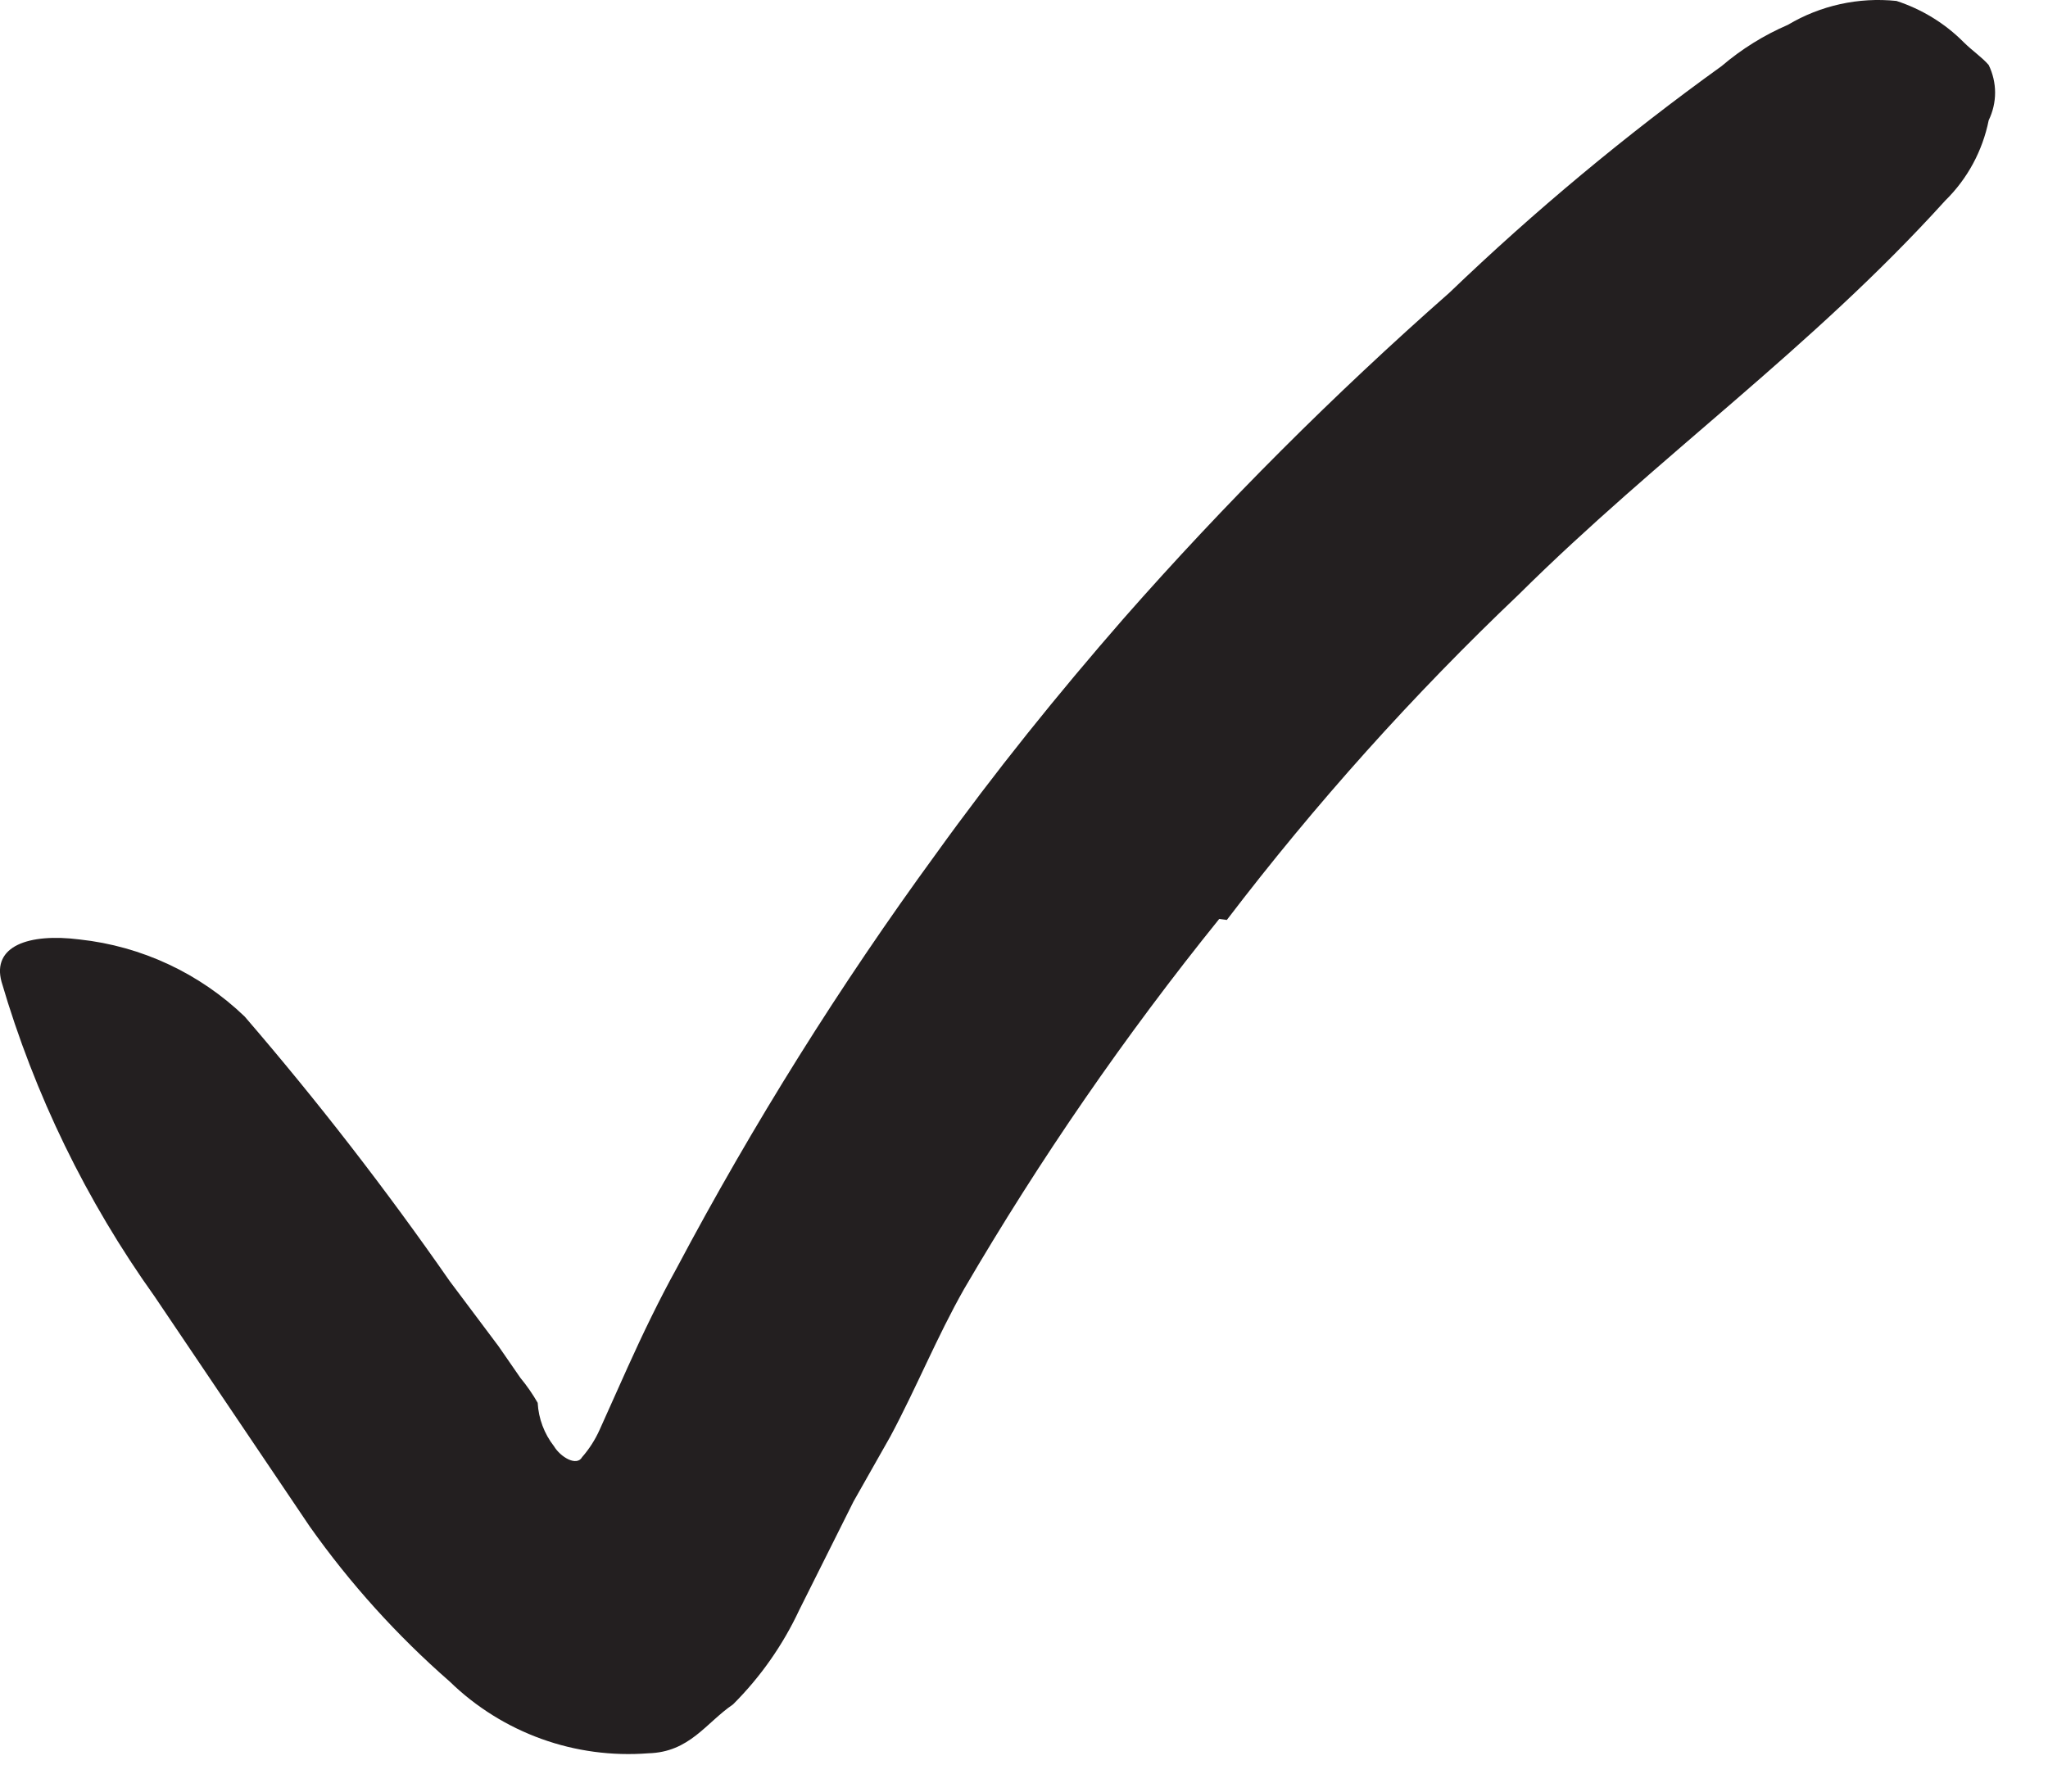 <svg width="24" height="21" viewBox="0 0 24 21" fill="none" xmlns="http://www.w3.org/2000/svg">
<g clip-path="url(#clip0_34_52)">
<path d="M14.288 10.771C13.184 12.139 12.185 13.589 11.299 15.107C10.981 15.667 10.74 16.265 10.434 16.837L10.002 17.6L9.366 18.872C9.174 19.283 8.911 19.658 8.59 19.978C8.272 20.195 8.082 20.538 7.598 20.551C7.173 20.584 6.745 20.527 6.344 20.382C5.943 20.237 5.577 20.009 5.271 19.711C4.654 19.172 4.103 18.562 3.63 17.893L1.812 15.197C1.011 14.076 0.405 12.83 0.018 11.508C-0.096 11.089 0.336 10.936 0.934 11.012C1.661 11.091 2.34 11.409 2.867 11.915C3.722 12.907 4.524 13.943 5.271 15.018L5.843 15.781L6.098 16.15C6.174 16.242 6.242 16.34 6.301 16.443C6.311 16.628 6.378 16.806 6.492 16.952C6.568 17.079 6.759 17.193 6.822 17.079C6.906 16.983 6.974 16.876 7.026 16.761L7.357 16.023C7.535 15.629 7.725 15.235 7.929 14.866C8.825 13.176 9.841 11.553 10.969 10.008C11.655 9.054 12.393 8.138 13.169 7.248C14.358 5.896 15.633 4.622 16.984 3.432C17.984 2.472 19.051 1.584 20.176 0.774C20.409 0.575 20.671 0.412 20.952 0.291C21.335 0.063 21.781 -0.035 22.224 0.011C22.521 0.108 22.792 0.273 23.012 0.495C23.114 0.596 23.229 0.673 23.305 0.762C23.354 0.863 23.38 0.974 23.38 1.086C23.38 1.198 23.354 1.309 23.305 1.41C23.233 1.768 23.056 2.096 22.796 2.351C21.219 4.094 19.439 5.34 17.798 6.968C16.558 8.147 15.414 9.423 14.377 10.783L14.288 10.771Z" fill="#231F20"/>
</g>
<defs>
<clipPath id="clip0_34_52">
<rect width="24" height="21" fill="white"/>
</clipPath>
</defs>
</svg>
